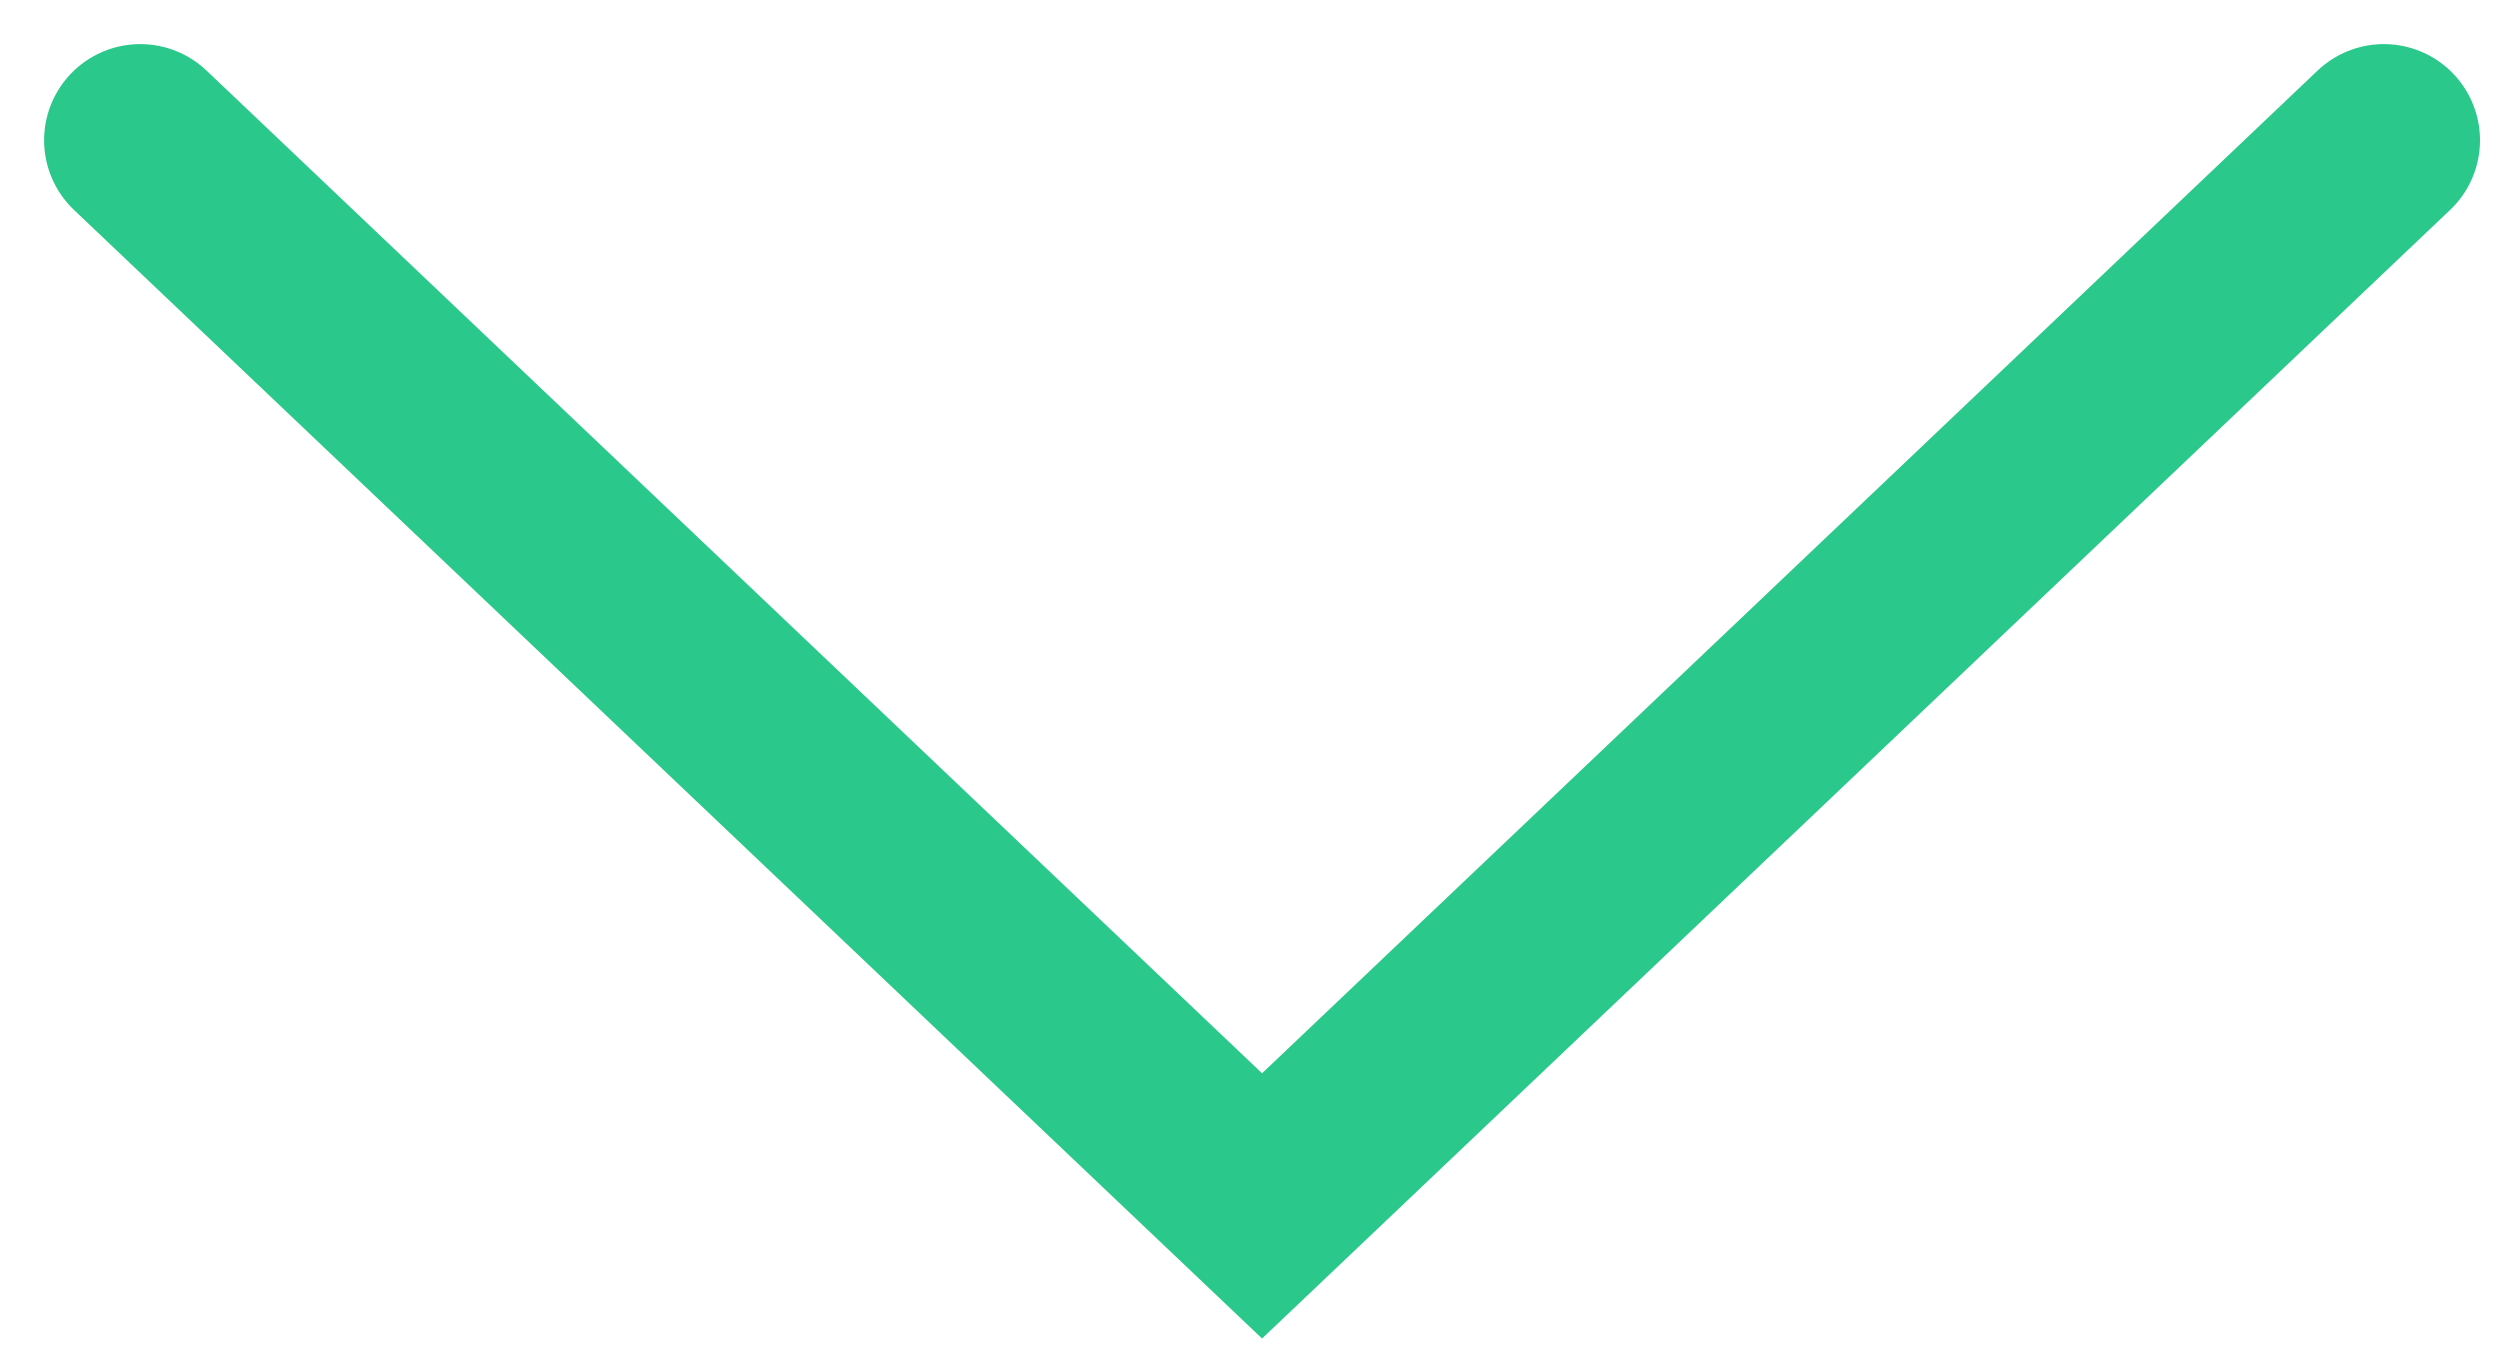 <svg width="39" height="21" viewBox="0 0 39 21" fill="none" xmlns="http://www.w3.org/2000/svg">
<path d="M2.188 2.188L19.688 18.812L37.188 2.188" stroke="#2BC88B" stroke-width="3" stroke-linecap="round"/>
</svg>
